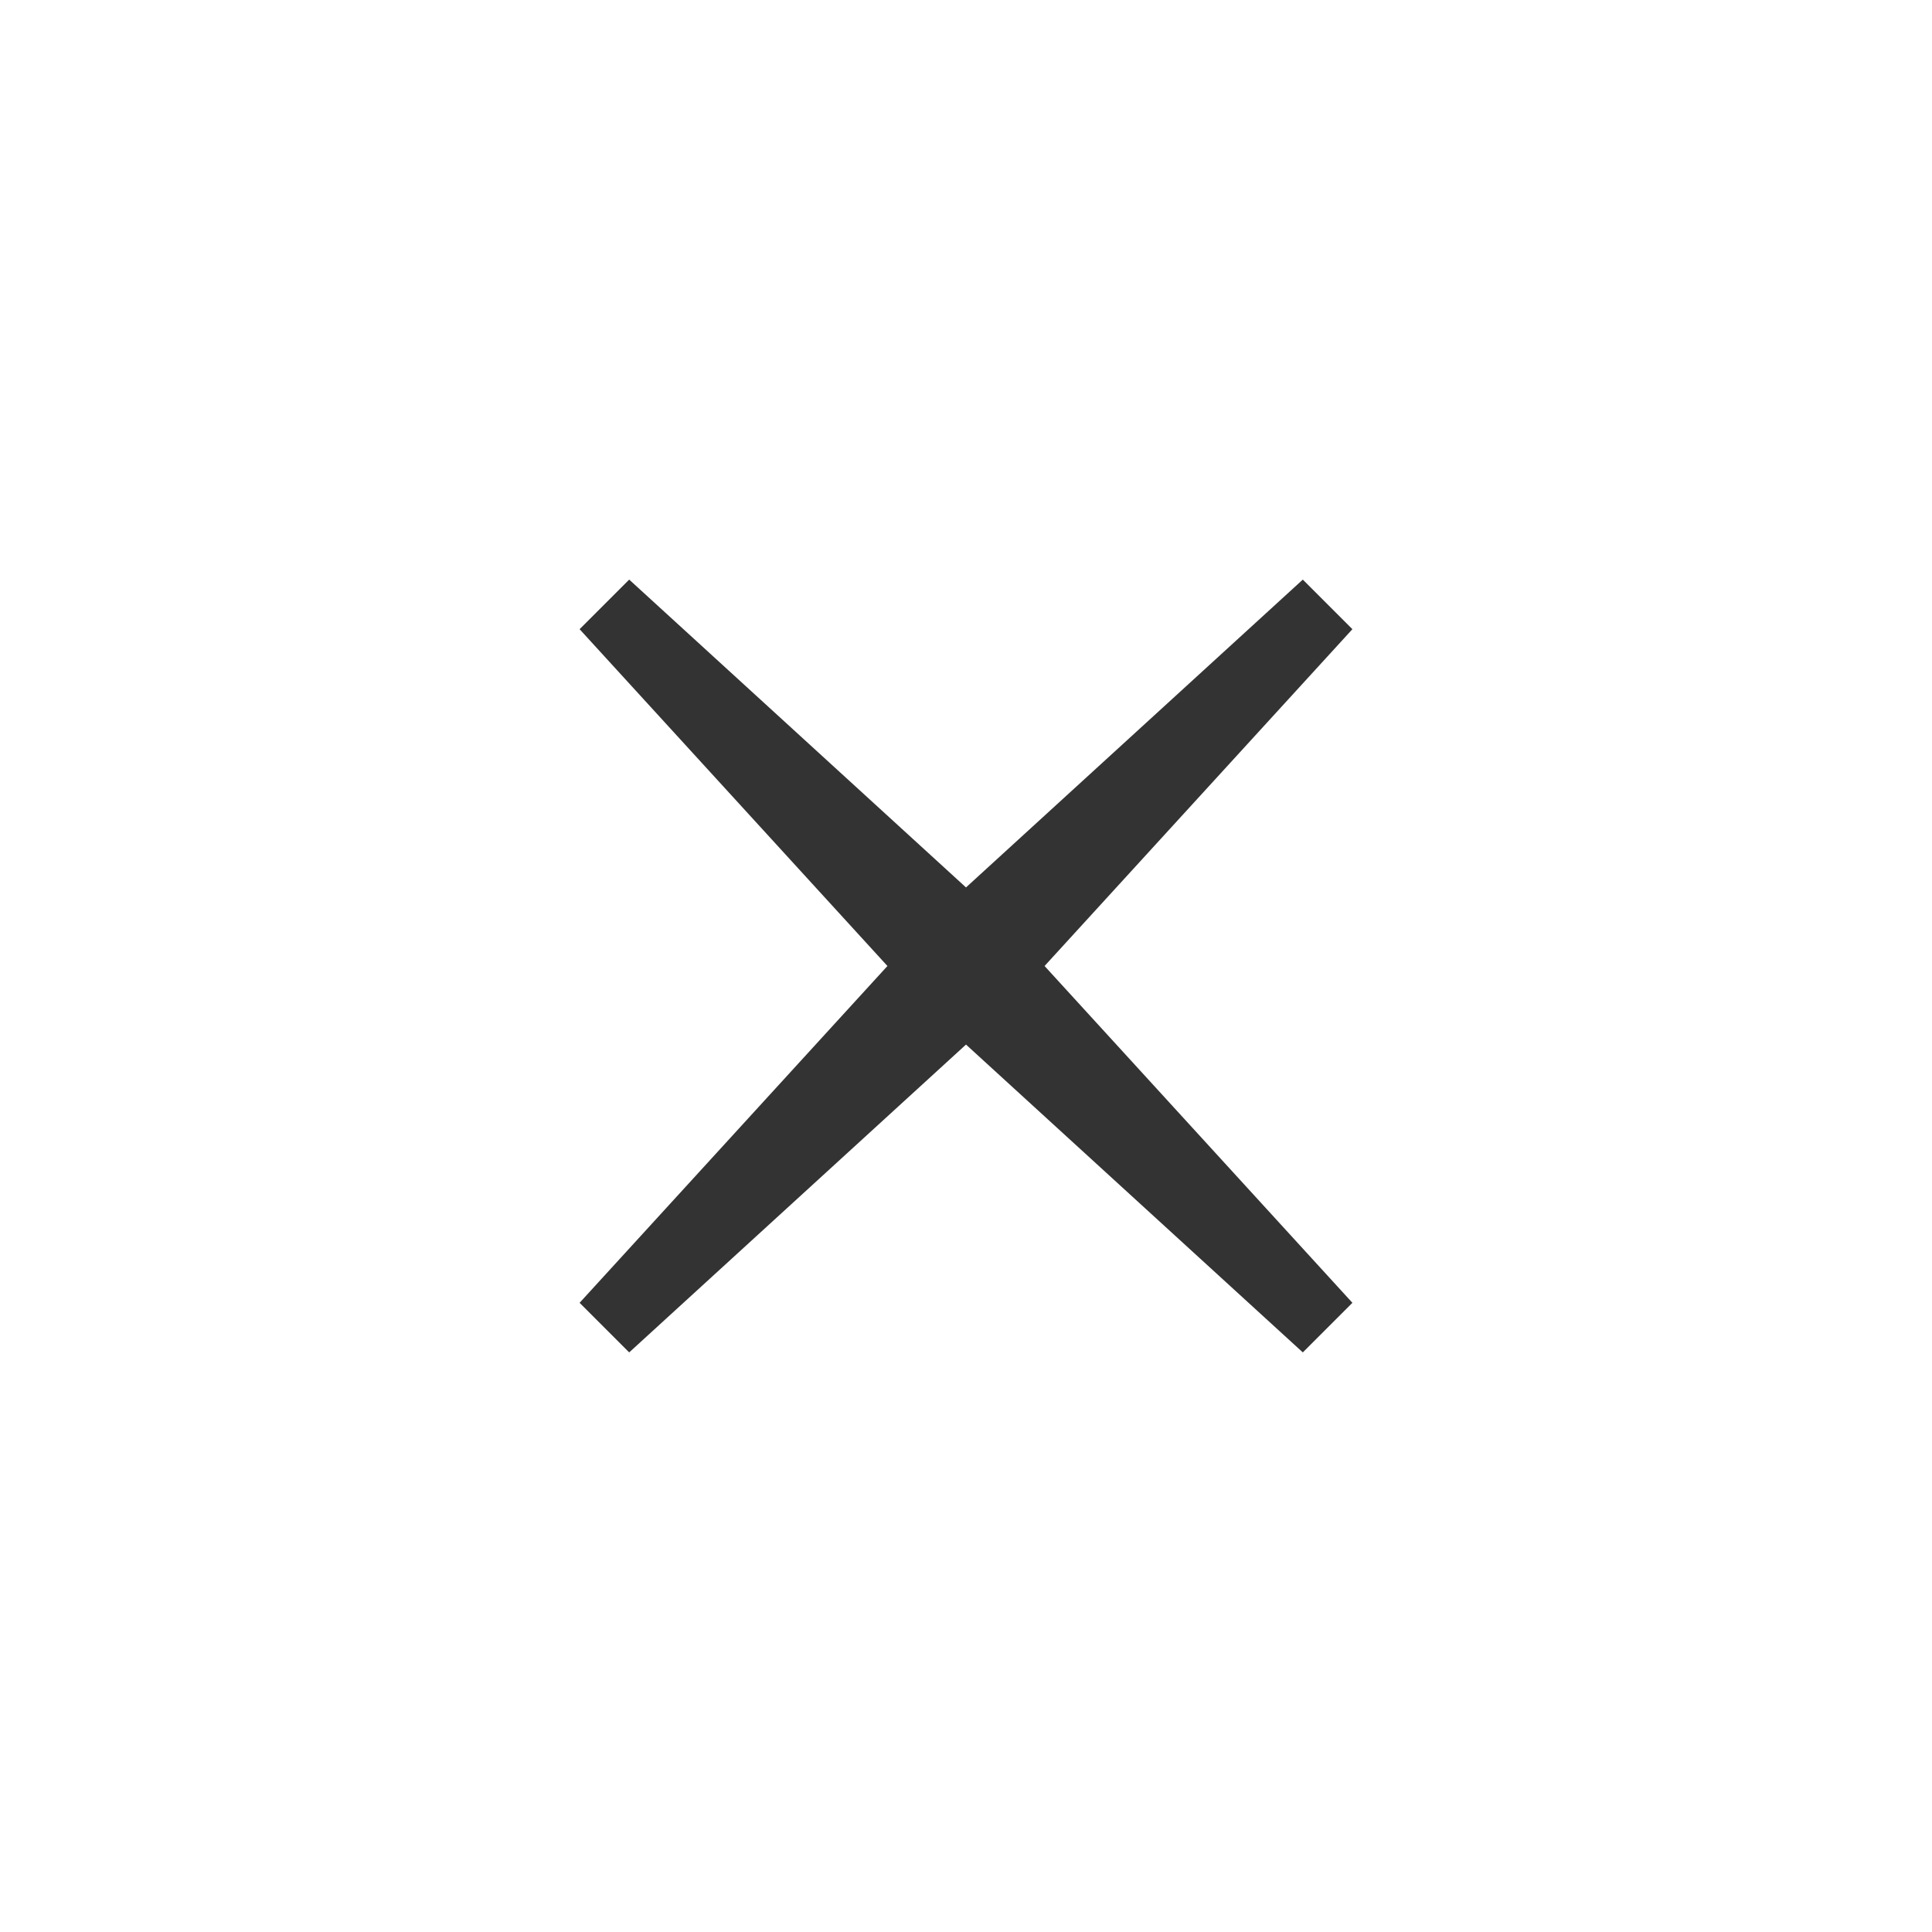 <svg xmlns="http://www.w3.org/2000/svg" width="30" height="30"><path fill="#333" d="M21 9.77l-.77-.77-5.23 4.78-5.23-4.78-.77.77 4.78 5.23-4.78 5.23.77.77 5.23-4.78 5.23 4.78.77-.77-4.78-5.23 4.78-5.23"/></svg>